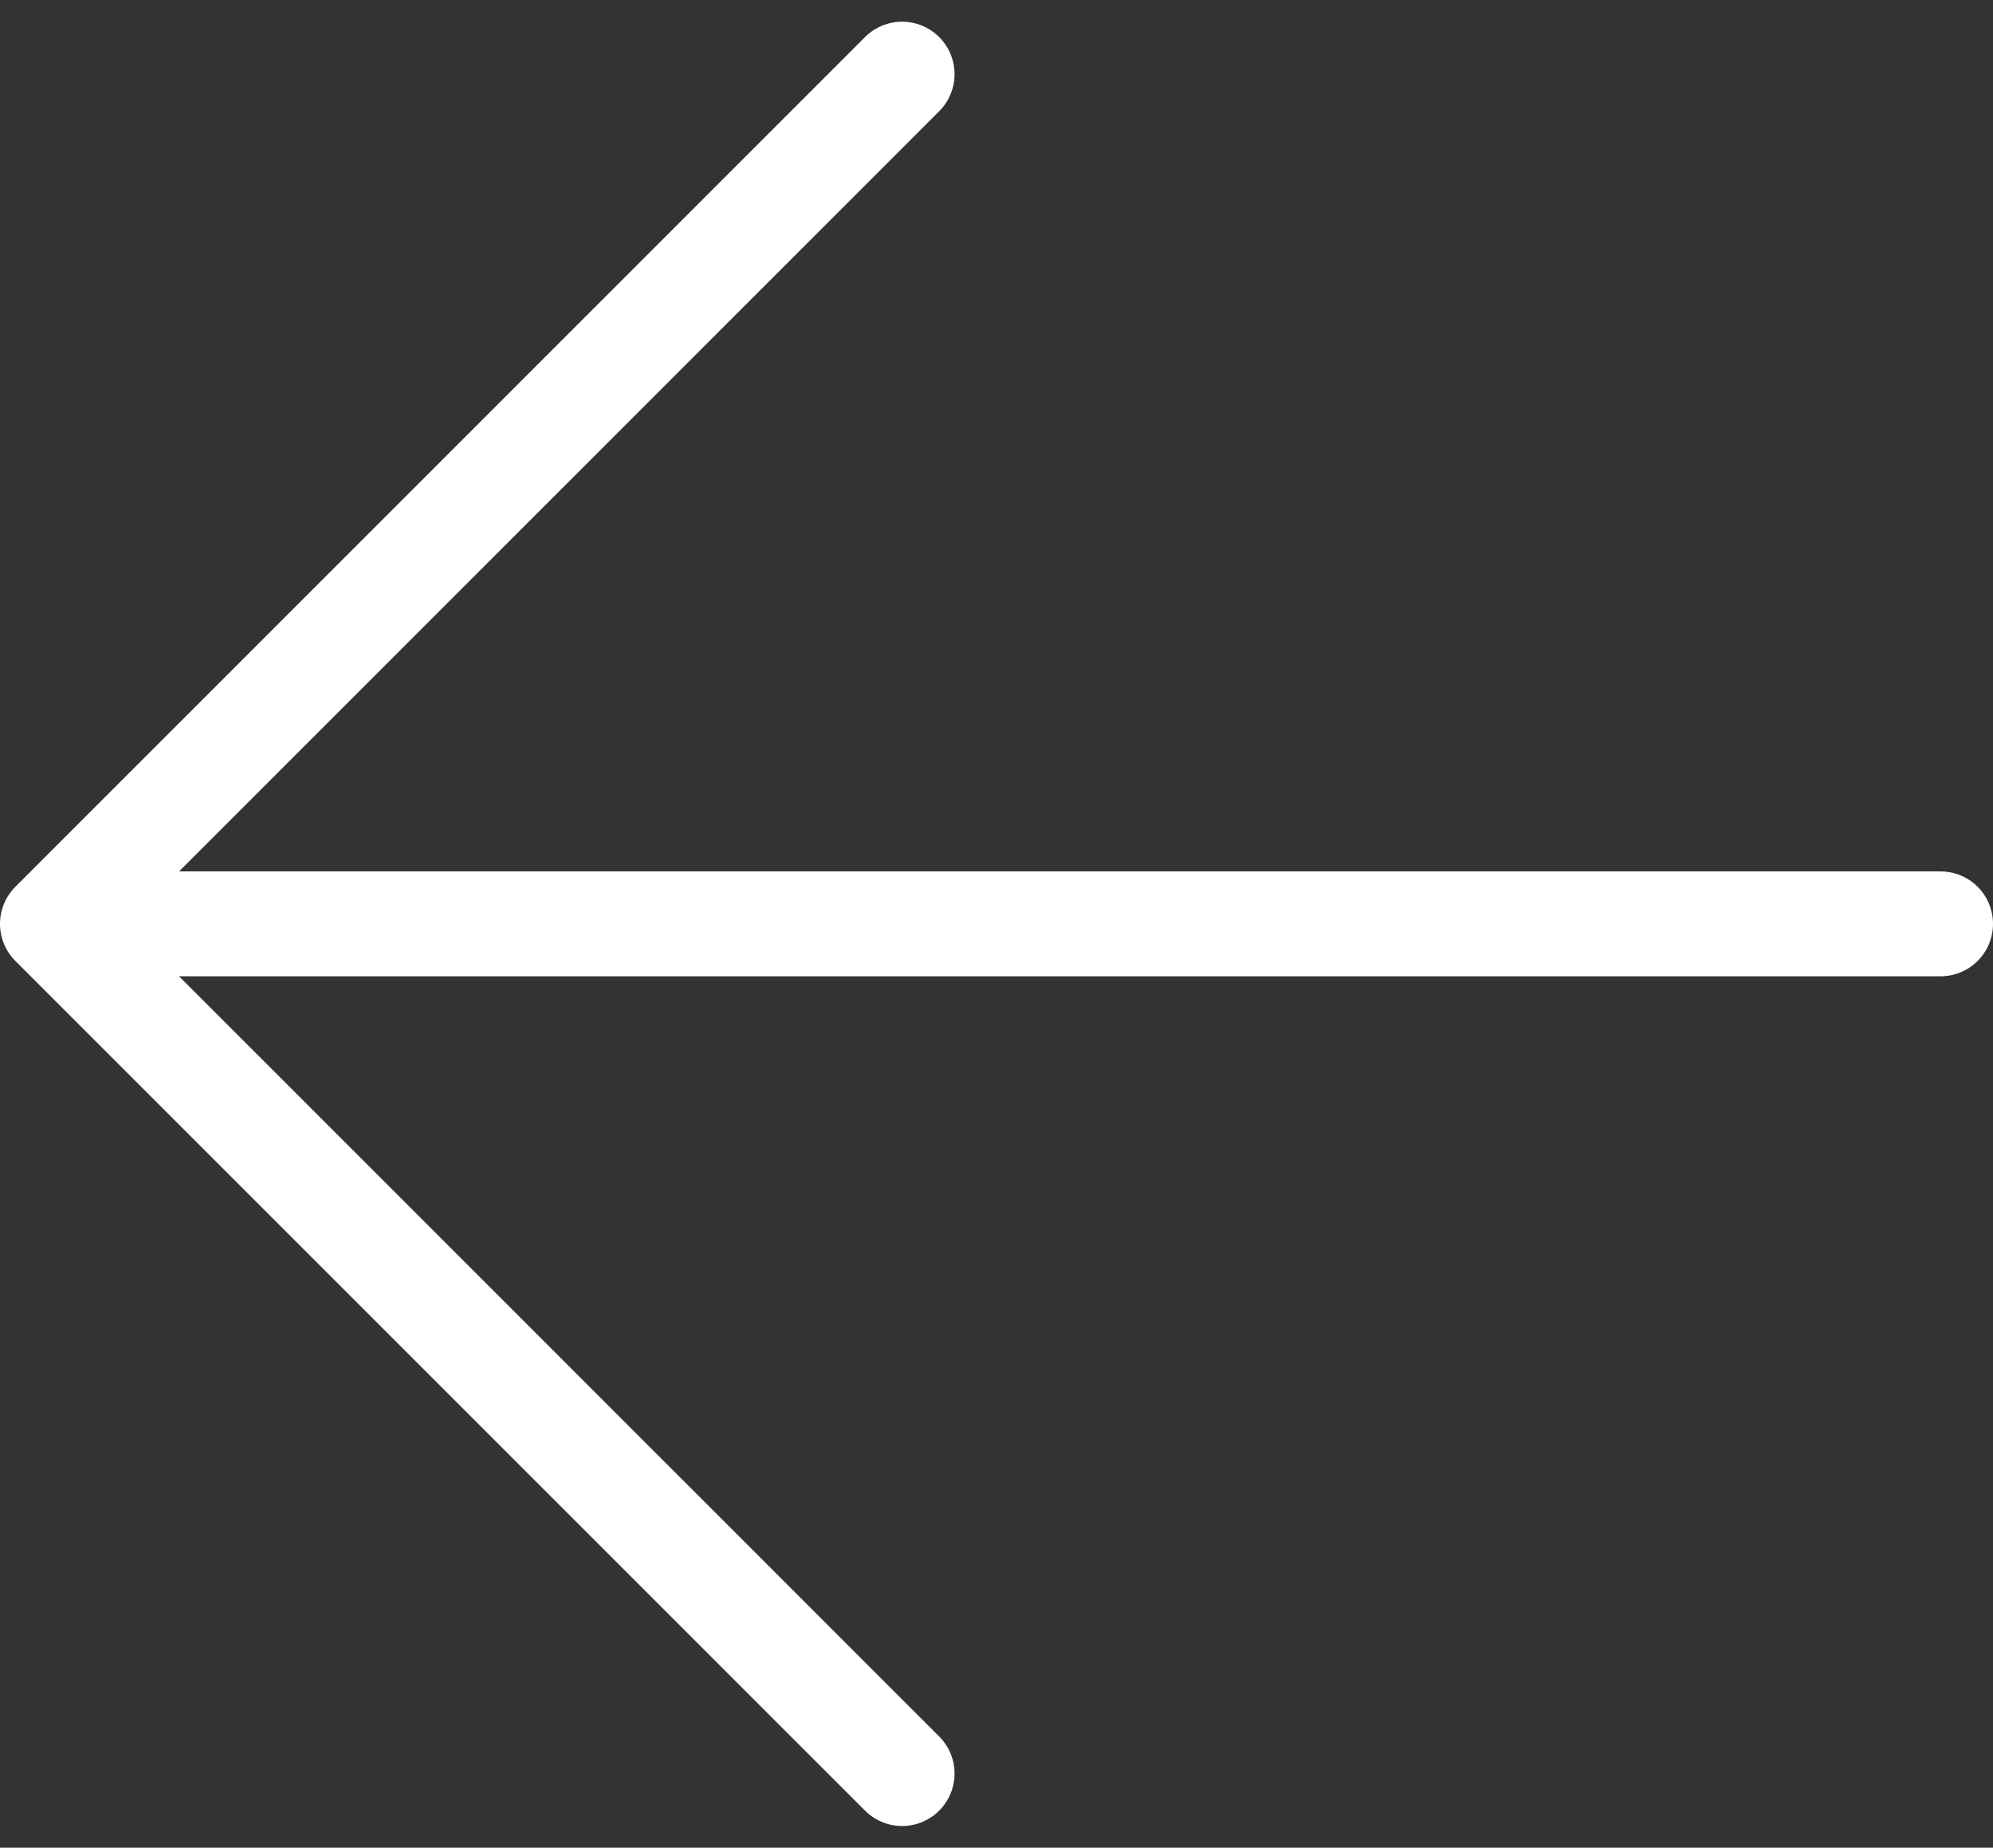 <svg xmlns="http://www.w3.org/2000/svg" width="19" height="17.614" viewBox="0 0 19 17.614">
  <rect x="0" y="0" width="19" height="17.614" fill="#333333" stroke="none"/>
  <g id="top" transform="translate(-32 -57.793)">
    <g id="arrow-left-icon" transform="translate(32.5 58.5)">
      <line id="line" x1="17" transform="translate(1 8.1)" fill="none" stroke="#fff" stroke-linecap="round" stroke-miterlimit="10" stroke-width="1"/>
      <path id="path" d="M8.6.5.5,8.6l8.1,8.1" transform="translate(-0.5 -0.5)" fill="none" stroke="#fff" stroke-linecap="round" stroke-linejoin="round" stroke-miterlimit="10" stroke-width="1"/>
    </g>
  </g>
</svg>
